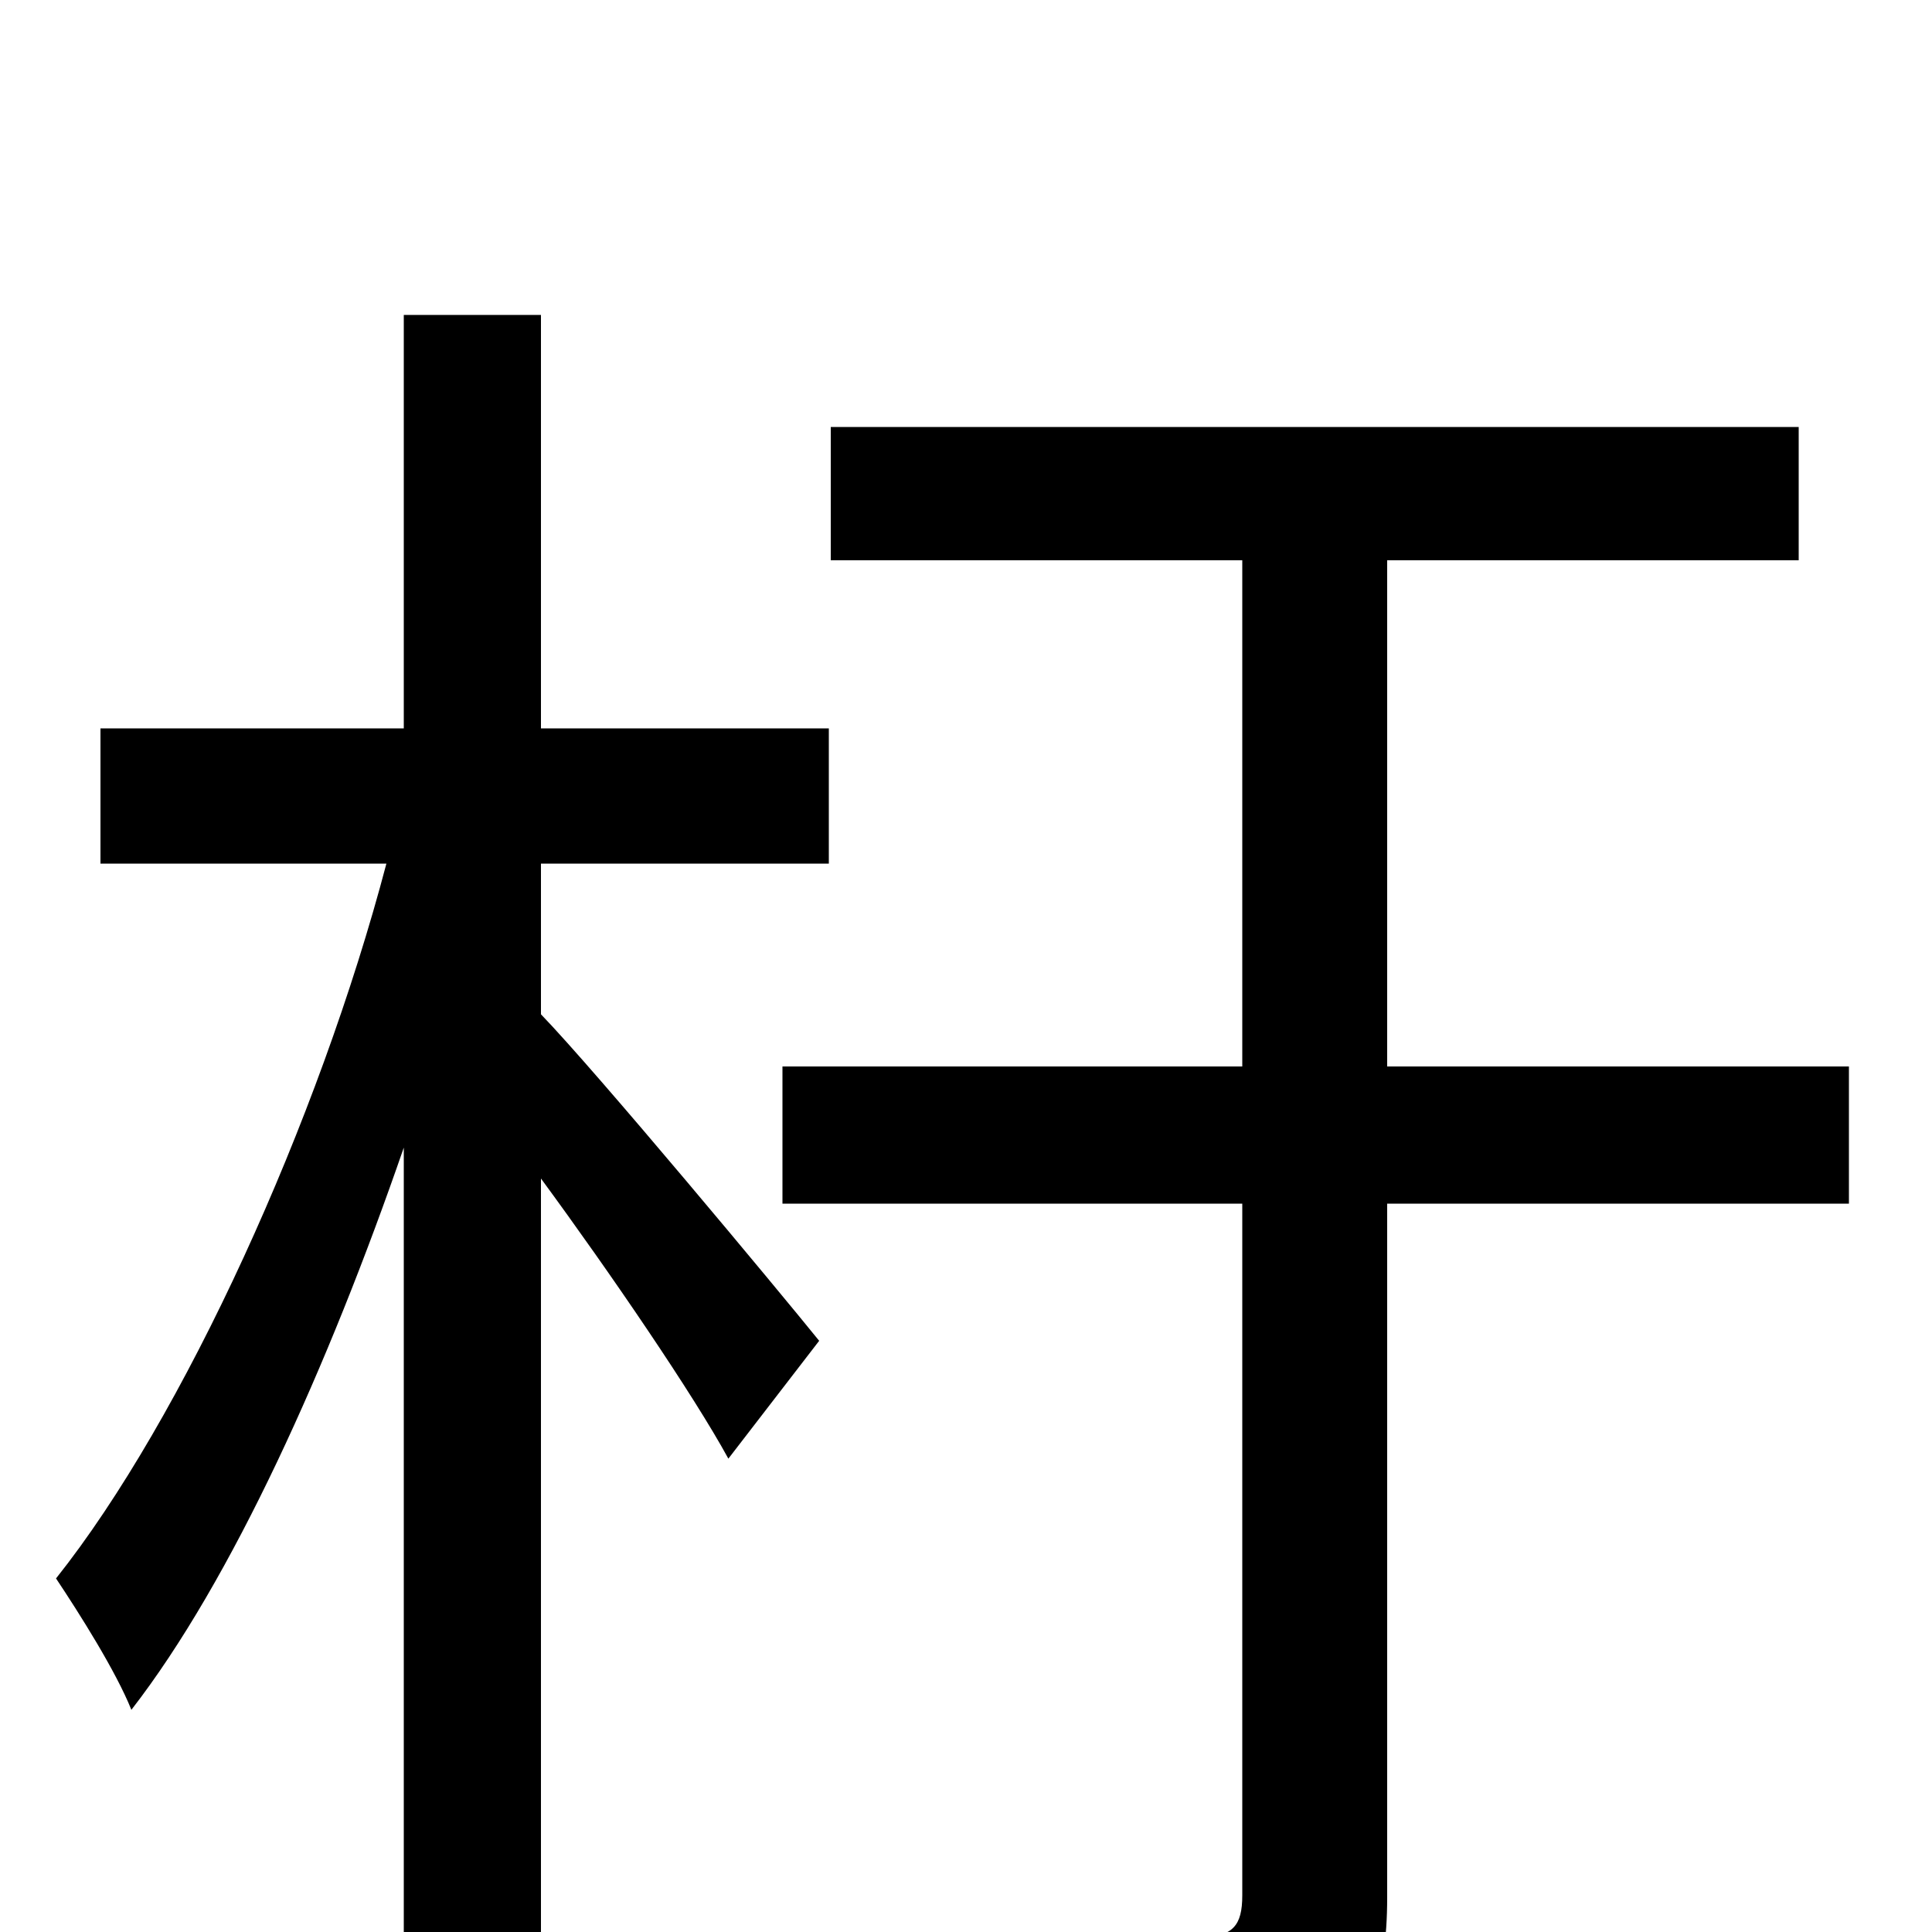<svg xmlns="http://www.w3.org/2000/svg" viewBox="0 -1000 1000 1000">
	<path fill="#000000" d="M280 -553H429V-623H280V-837H209V-623H52V-553H200C165 -420 95 -266 29 -183C41 -165 60 -135 68 -115C120 -182 170 -293 209 -406V75H280V-390C316 -341 359 -278 377 -245L424 -306C403 -332 309 -445 280 -475ZM957 -448H718V-710H931V-779H430V-710H643V-448H405V-377H643V-19C643 -3 638 2 622 3C607 3 555 3 502 1C513 21 524 56 527 75C600 75 648 74 678 62C708 49 718 26 718 -18V-377H957Z"/>
</svg>